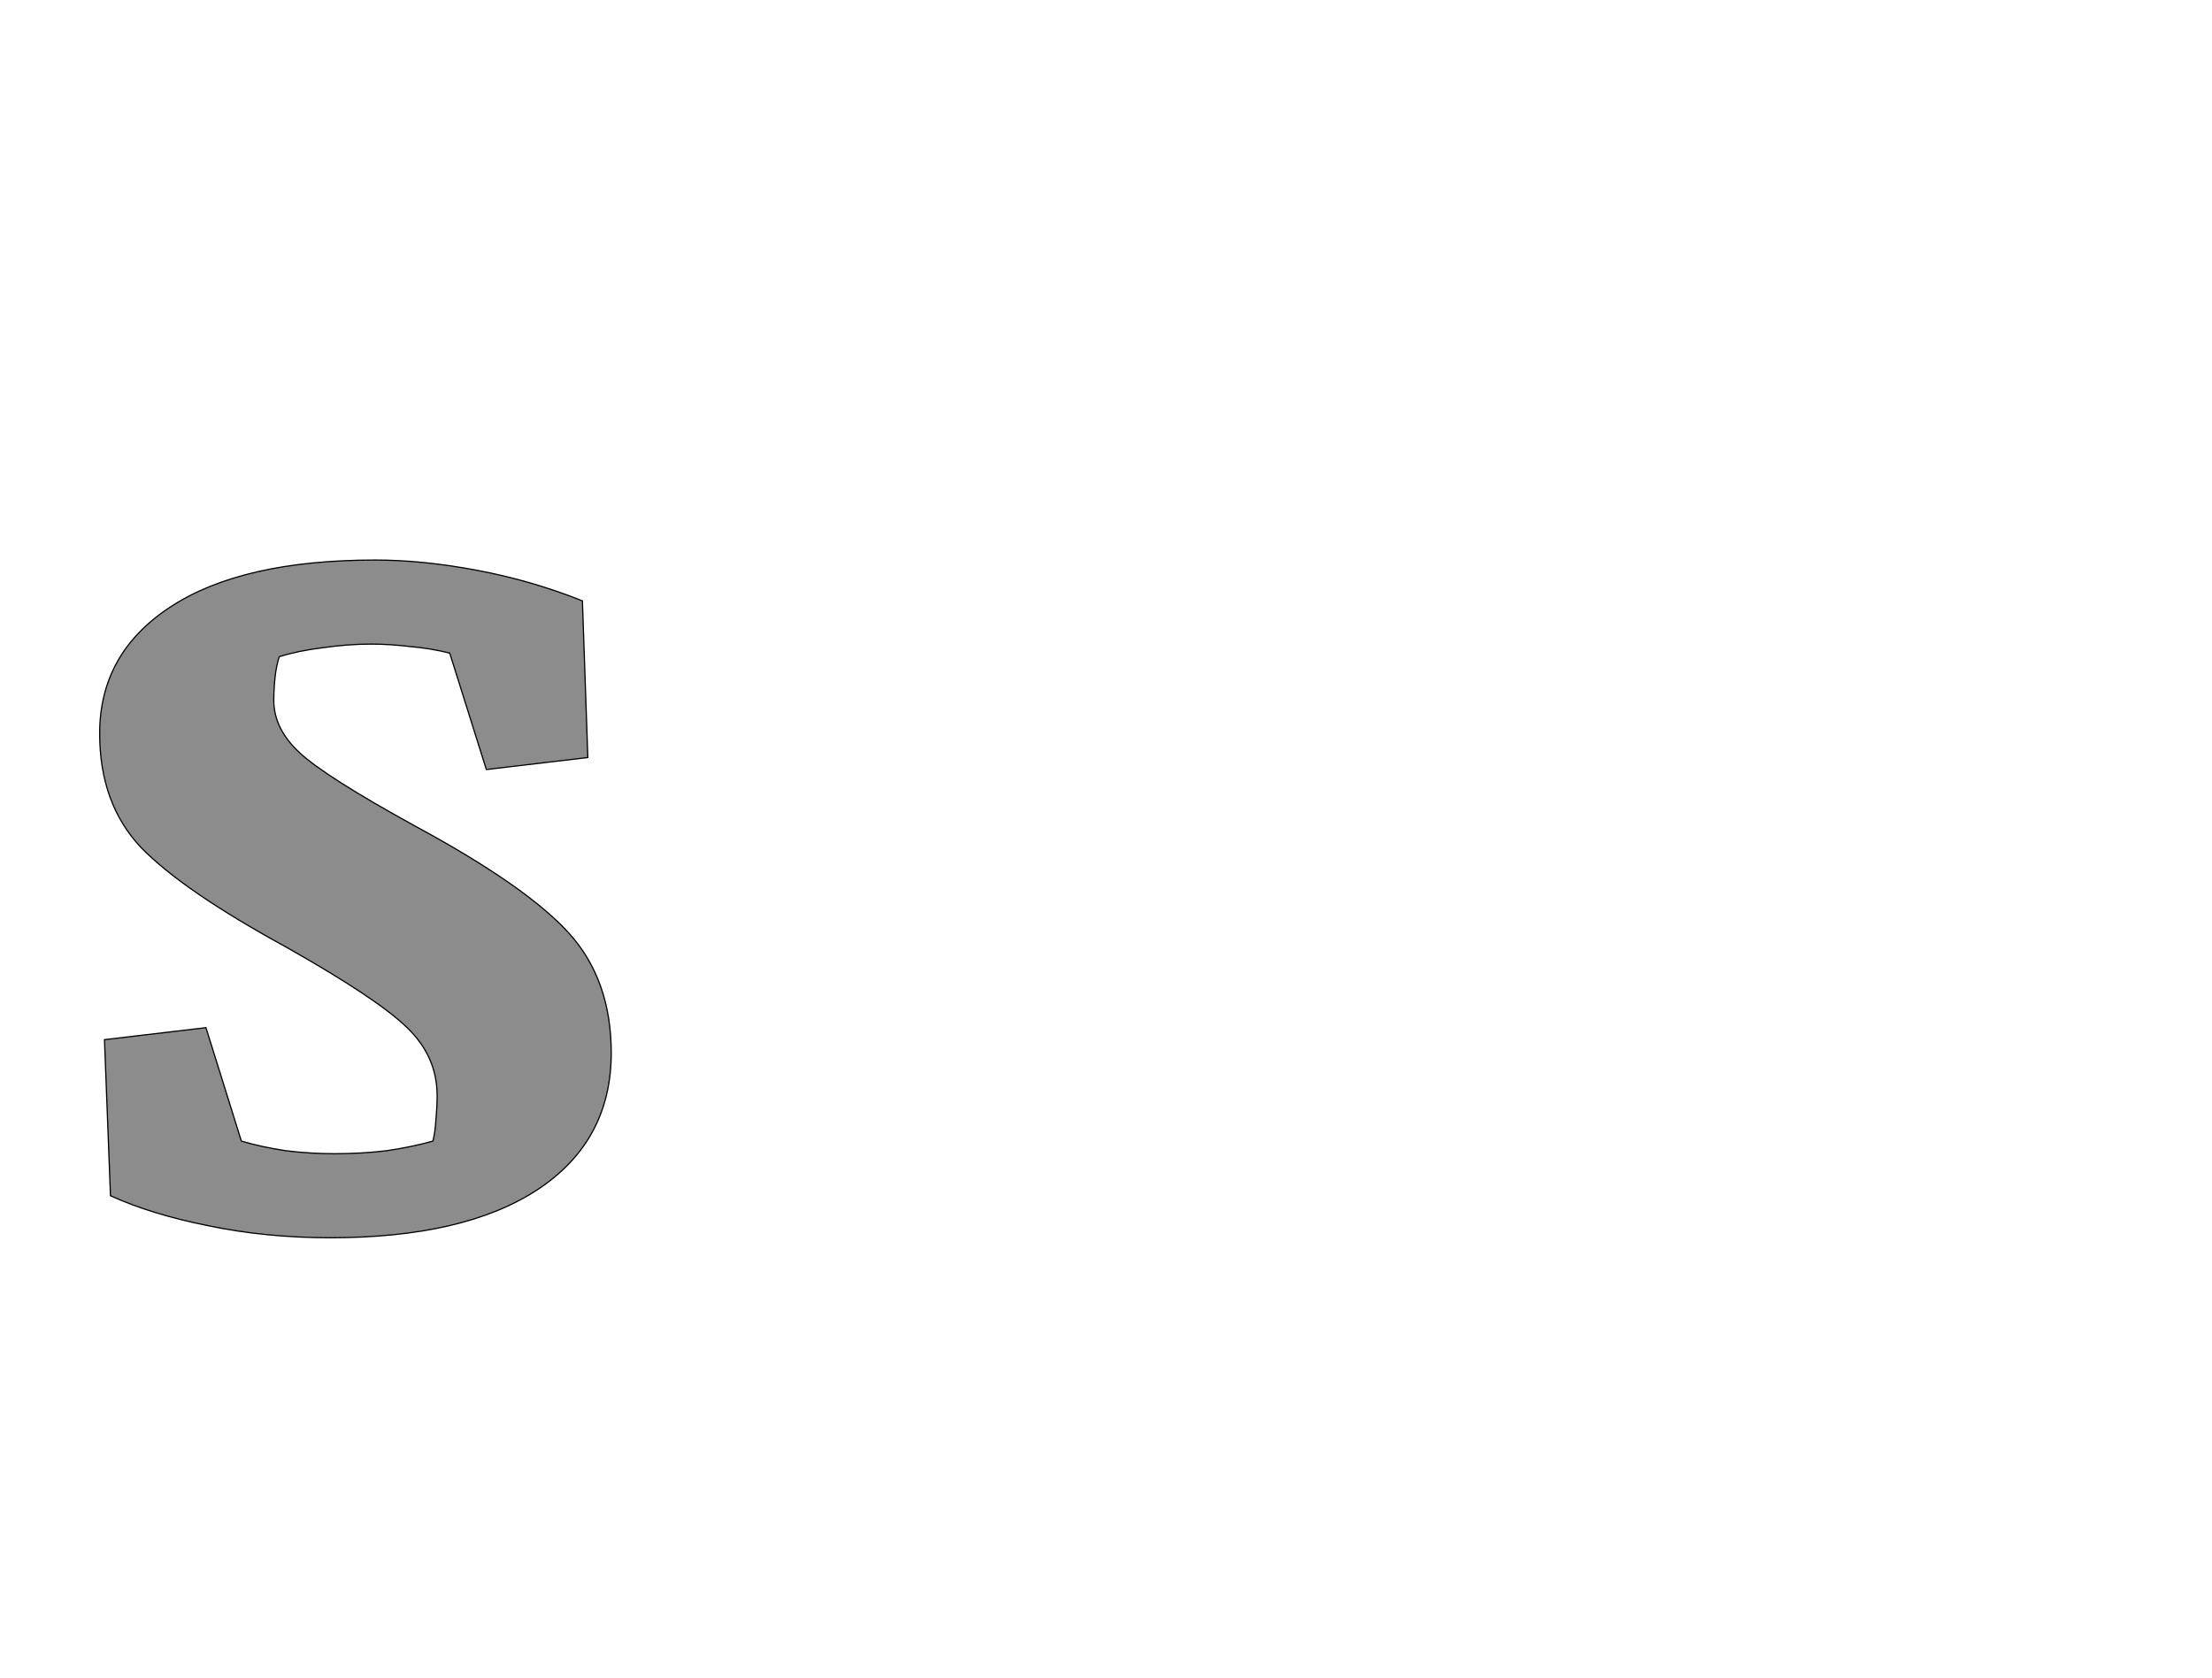 <!--
BEGIN METADATA

BBOX_X_MIN 66
BBOX_Y_MIN -22
BBOX_X_MAX 918
BBOX_Y_MAX 1107
WIDTH 852
HEIGHT 1129
H_BEARING_X 66
H_BEARING_Y 1107
H_ADVANCE 962
V_BEARING_X -415
V_BEARING_Y 833
V_ADVANCE 2795
ORIGIN_X 0
ORIGIN_Y 0

END METADATA
-->

<svg width='3684px' height='2795px' xmlns='http://www.w3.org/2000/svg' version='1.1'>

 <!-- make sure glyph is visible within svg window -->
 <g fill-rule='nonzero'  transform='translate(100 2040)'>

  <!-- draw actual outline using lines and Bezier curves-->
  <path fill='black' stroke='black' fill-opacity='0.45'  stroke-width='2'  d='
 M 591,-664
 Q 776,-564 847,-486
 Q 918,-408 918,-286
 Q 918,-139 795,-58
 Q 673,22 450,22
 Q 343,22 247,2
 Q 152,-17 84,-48
 L 74,-308
 L 243,-328
 L 302,-139
 Q 336,-129 376,-123
 Q 416,-118 457,-118
 Q 503,-118 544,-123
 Q 585,-129 621,-139
 Q 625,-155 626,-175
 Q 628,-196 628,-215
 Q 628,-280 578,-328
 Q 529,-376 377,-462
 Q 205,-556 135,-628
 Q 66,-701 66,-818
 Q 66,-952 184,-1029
 Q 303,-1107 525,-1107
 Q 604,-1107 694,-1090
 Q 785,-1073 870,-1039
 L 879,-778
 L 710,-758
 L 649,-952
 Q 617,-960 582,-963
 Q 548,-967 518,-967
 Q 480,-967 438,-961
 Q 397,-956 365,-946
 Q 360,-930 358,-911
 Q 356,-892 356,-873
 Q 356,-826 399,-786
 Q 442,-746 591,-664
 Z

  '/>
 </g>
</svg>
